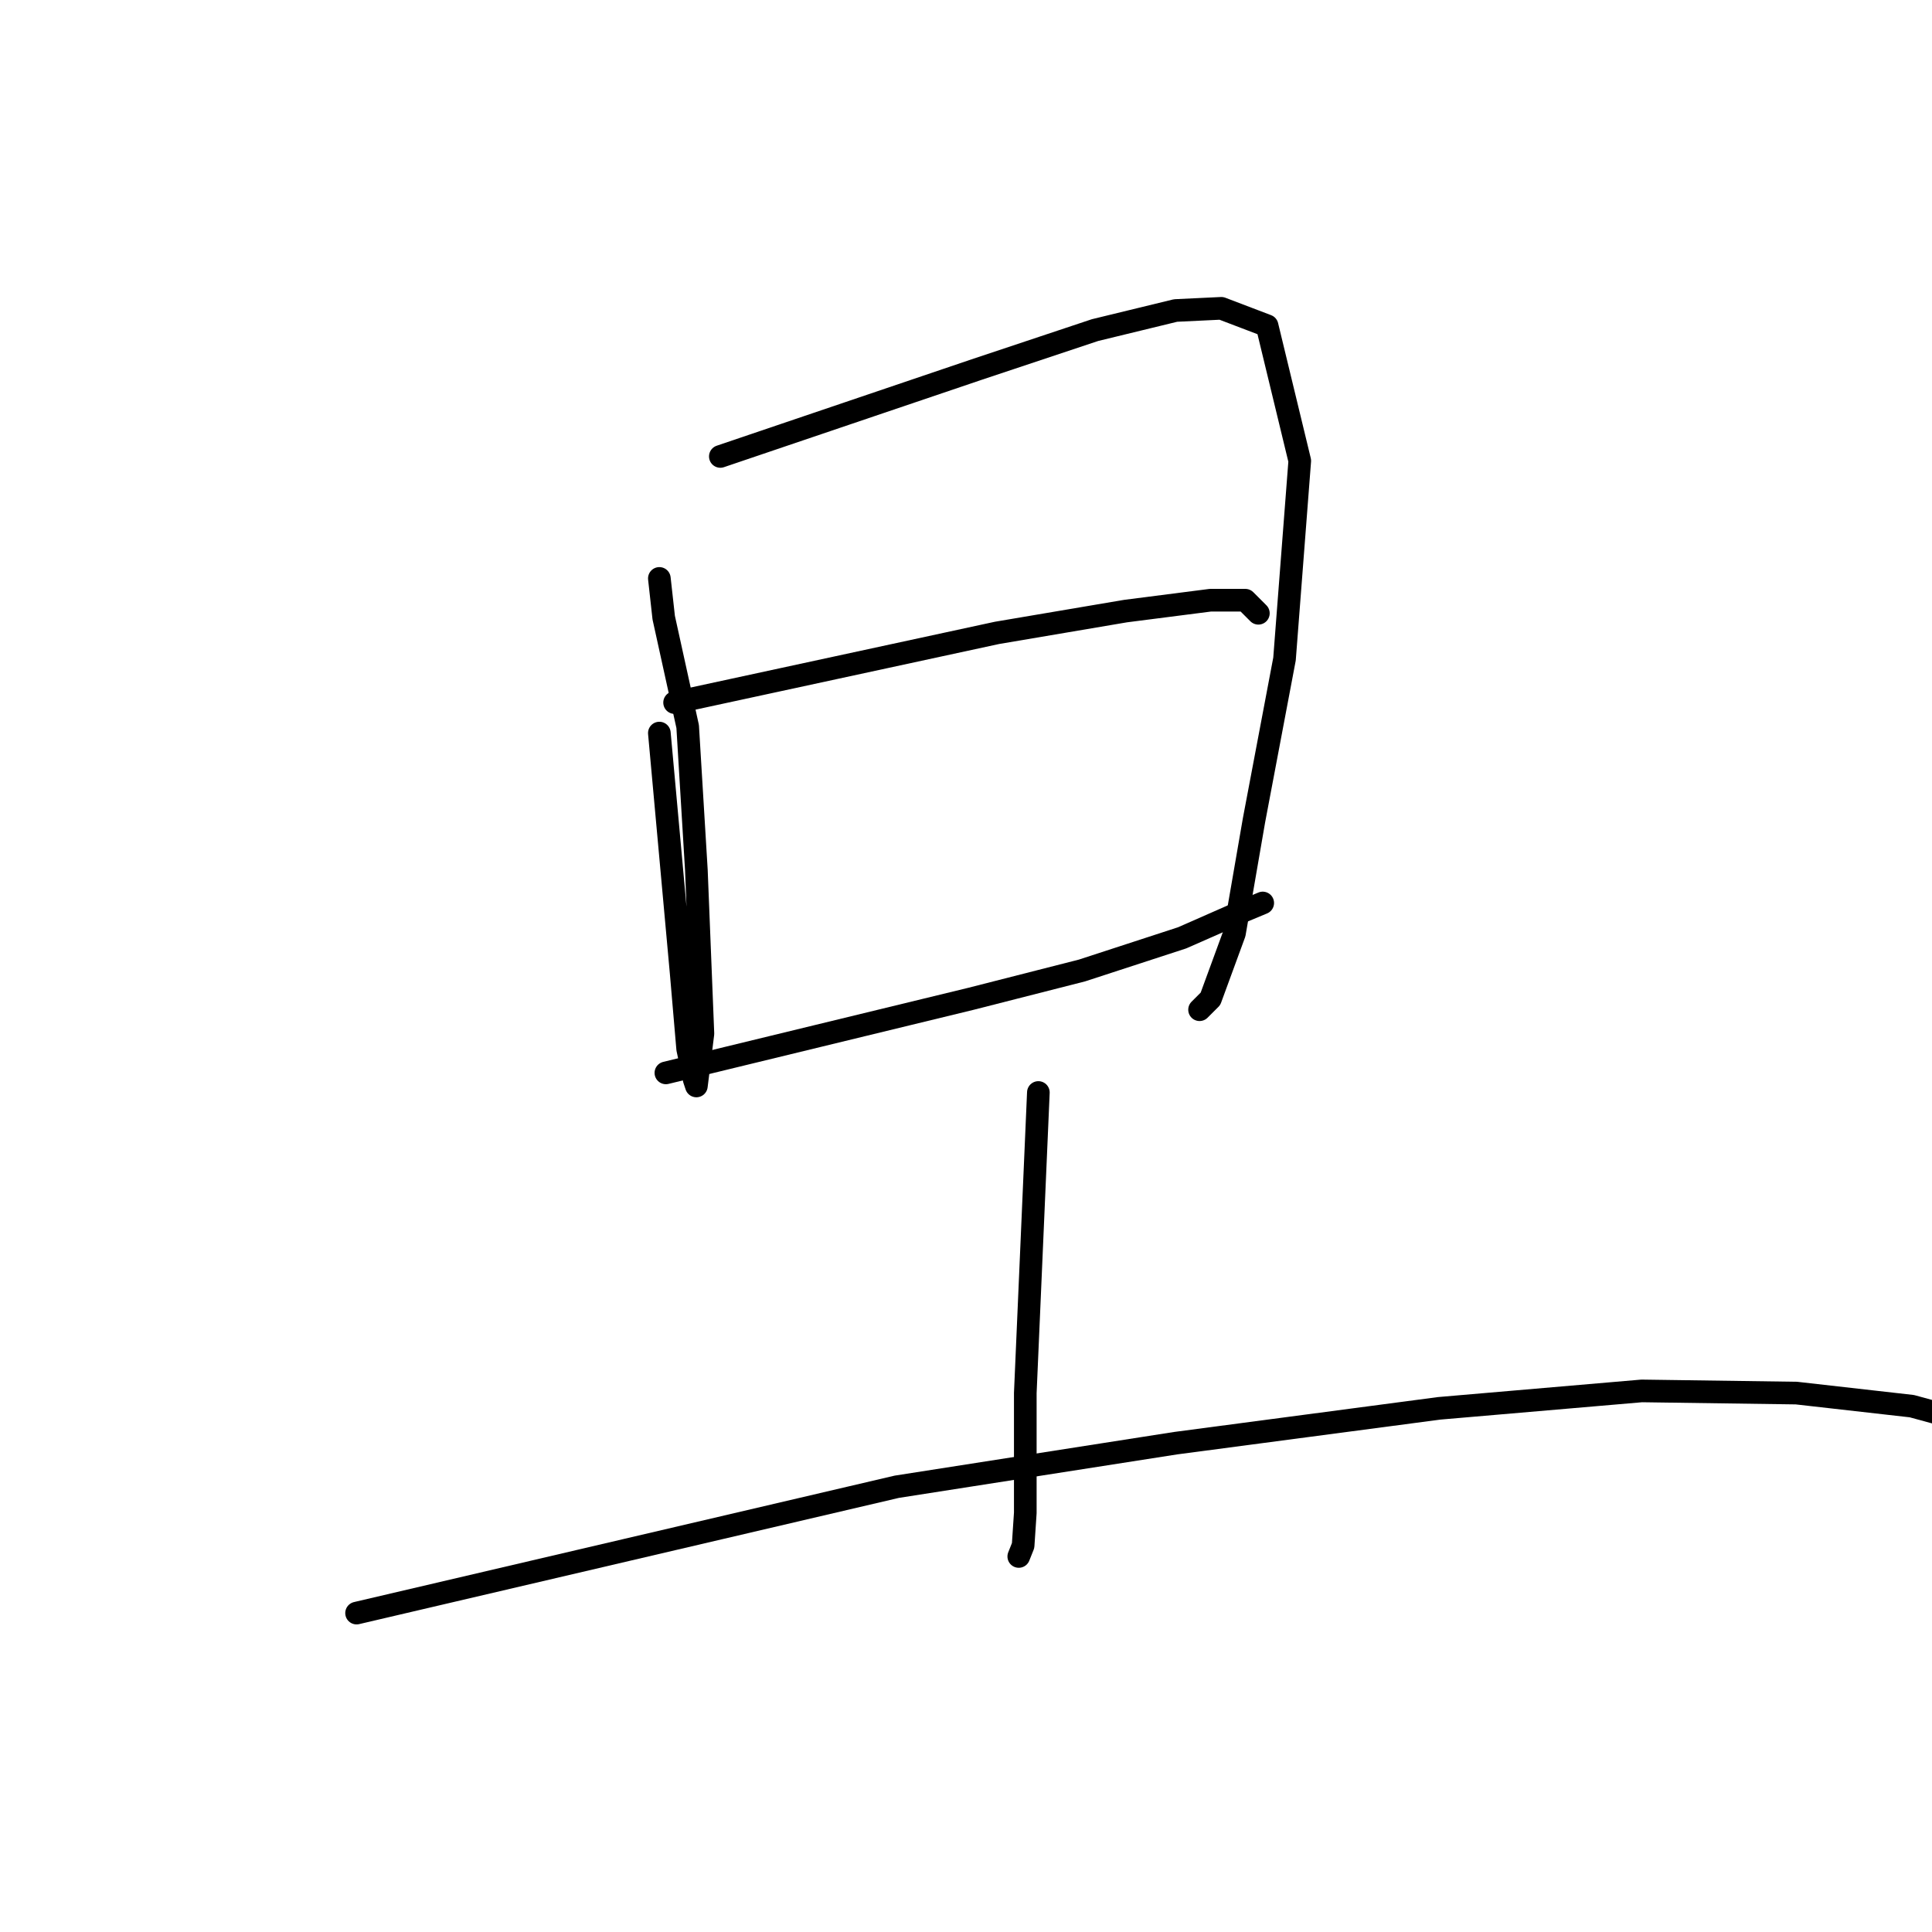 <?xml version="1.0" standalone="no"?>
    <svg width="256" height="256" xmlns="http://www.w3.org/2000/svg" version="1.1">
    <polyline stroke="black" stroke-width="3" stroke-linecap="round" fill="transparent" stroke-linejoin="round" points="87.368 97.137 88.811 113.011 90.254 128.886 91.12 138.988 91.986 143.029 92.274 143.895 93.14 136.968 92.274 115.32 91.12 96.271 87.945 81.839 87.368 76.644 87.368 76.644 " />
        <polyline stroke="black" stroke-width="3" stroke-linecap="round" fill="transparent" stroke-linejoin="round" points="95.449 60.481 112.478 54.708 129.508 48.936 145.094 43.74 155.773 41.143 161.834 40.854 167.895 43.163 172.225 61.058 170.204 87.323 166.163 108.682 163.566 123.691 160.391 132.35 158.948 133.793 158.948 133.793 " />
        <polyline stroke="black" stroke-width="3" stroke-linecap="round" fill="transparent" stroke-linejoin="round" points="89.388 93.096 110.747 88.478 132.105 83.86 149.134 80.974 160.391 79.53 165.009 79.53 166.741 81.262 166.741 81.262 " />
        <polyline stroke="black" stroke-width="3" stroke-linecap="round" fill="transparent" stroke-linejoin="round" points="88.234 142.163 108.438 137.256 128.642 132.35 143.362 128.597 156.639 124.268 163.854 121.093 167.318 119.65 167.318 119.65 " />
        <polyline stroke="black" stroke-width="3" stroke-linecap="round" fill="transparent" stroke-linejoin="round" points="137.589 144.761 136.723 164.676 135.857 184.591 135.857 200.466 135.569 204.795 134.992 206.239 134.992 206.239 " />
        <polyline stroke="black" stroke-width="3" stroke-linecap="round" fill="transparent" stroke-linejoin="round" points="47.248 213.743 83.038 205.373 118.828 197.003 155.773 191.23 190.697 186.612 217.539 184.303 238.032 184.591 253.33 186.323 262.854 188.921 262.854 188.921 " />
        </svg>
